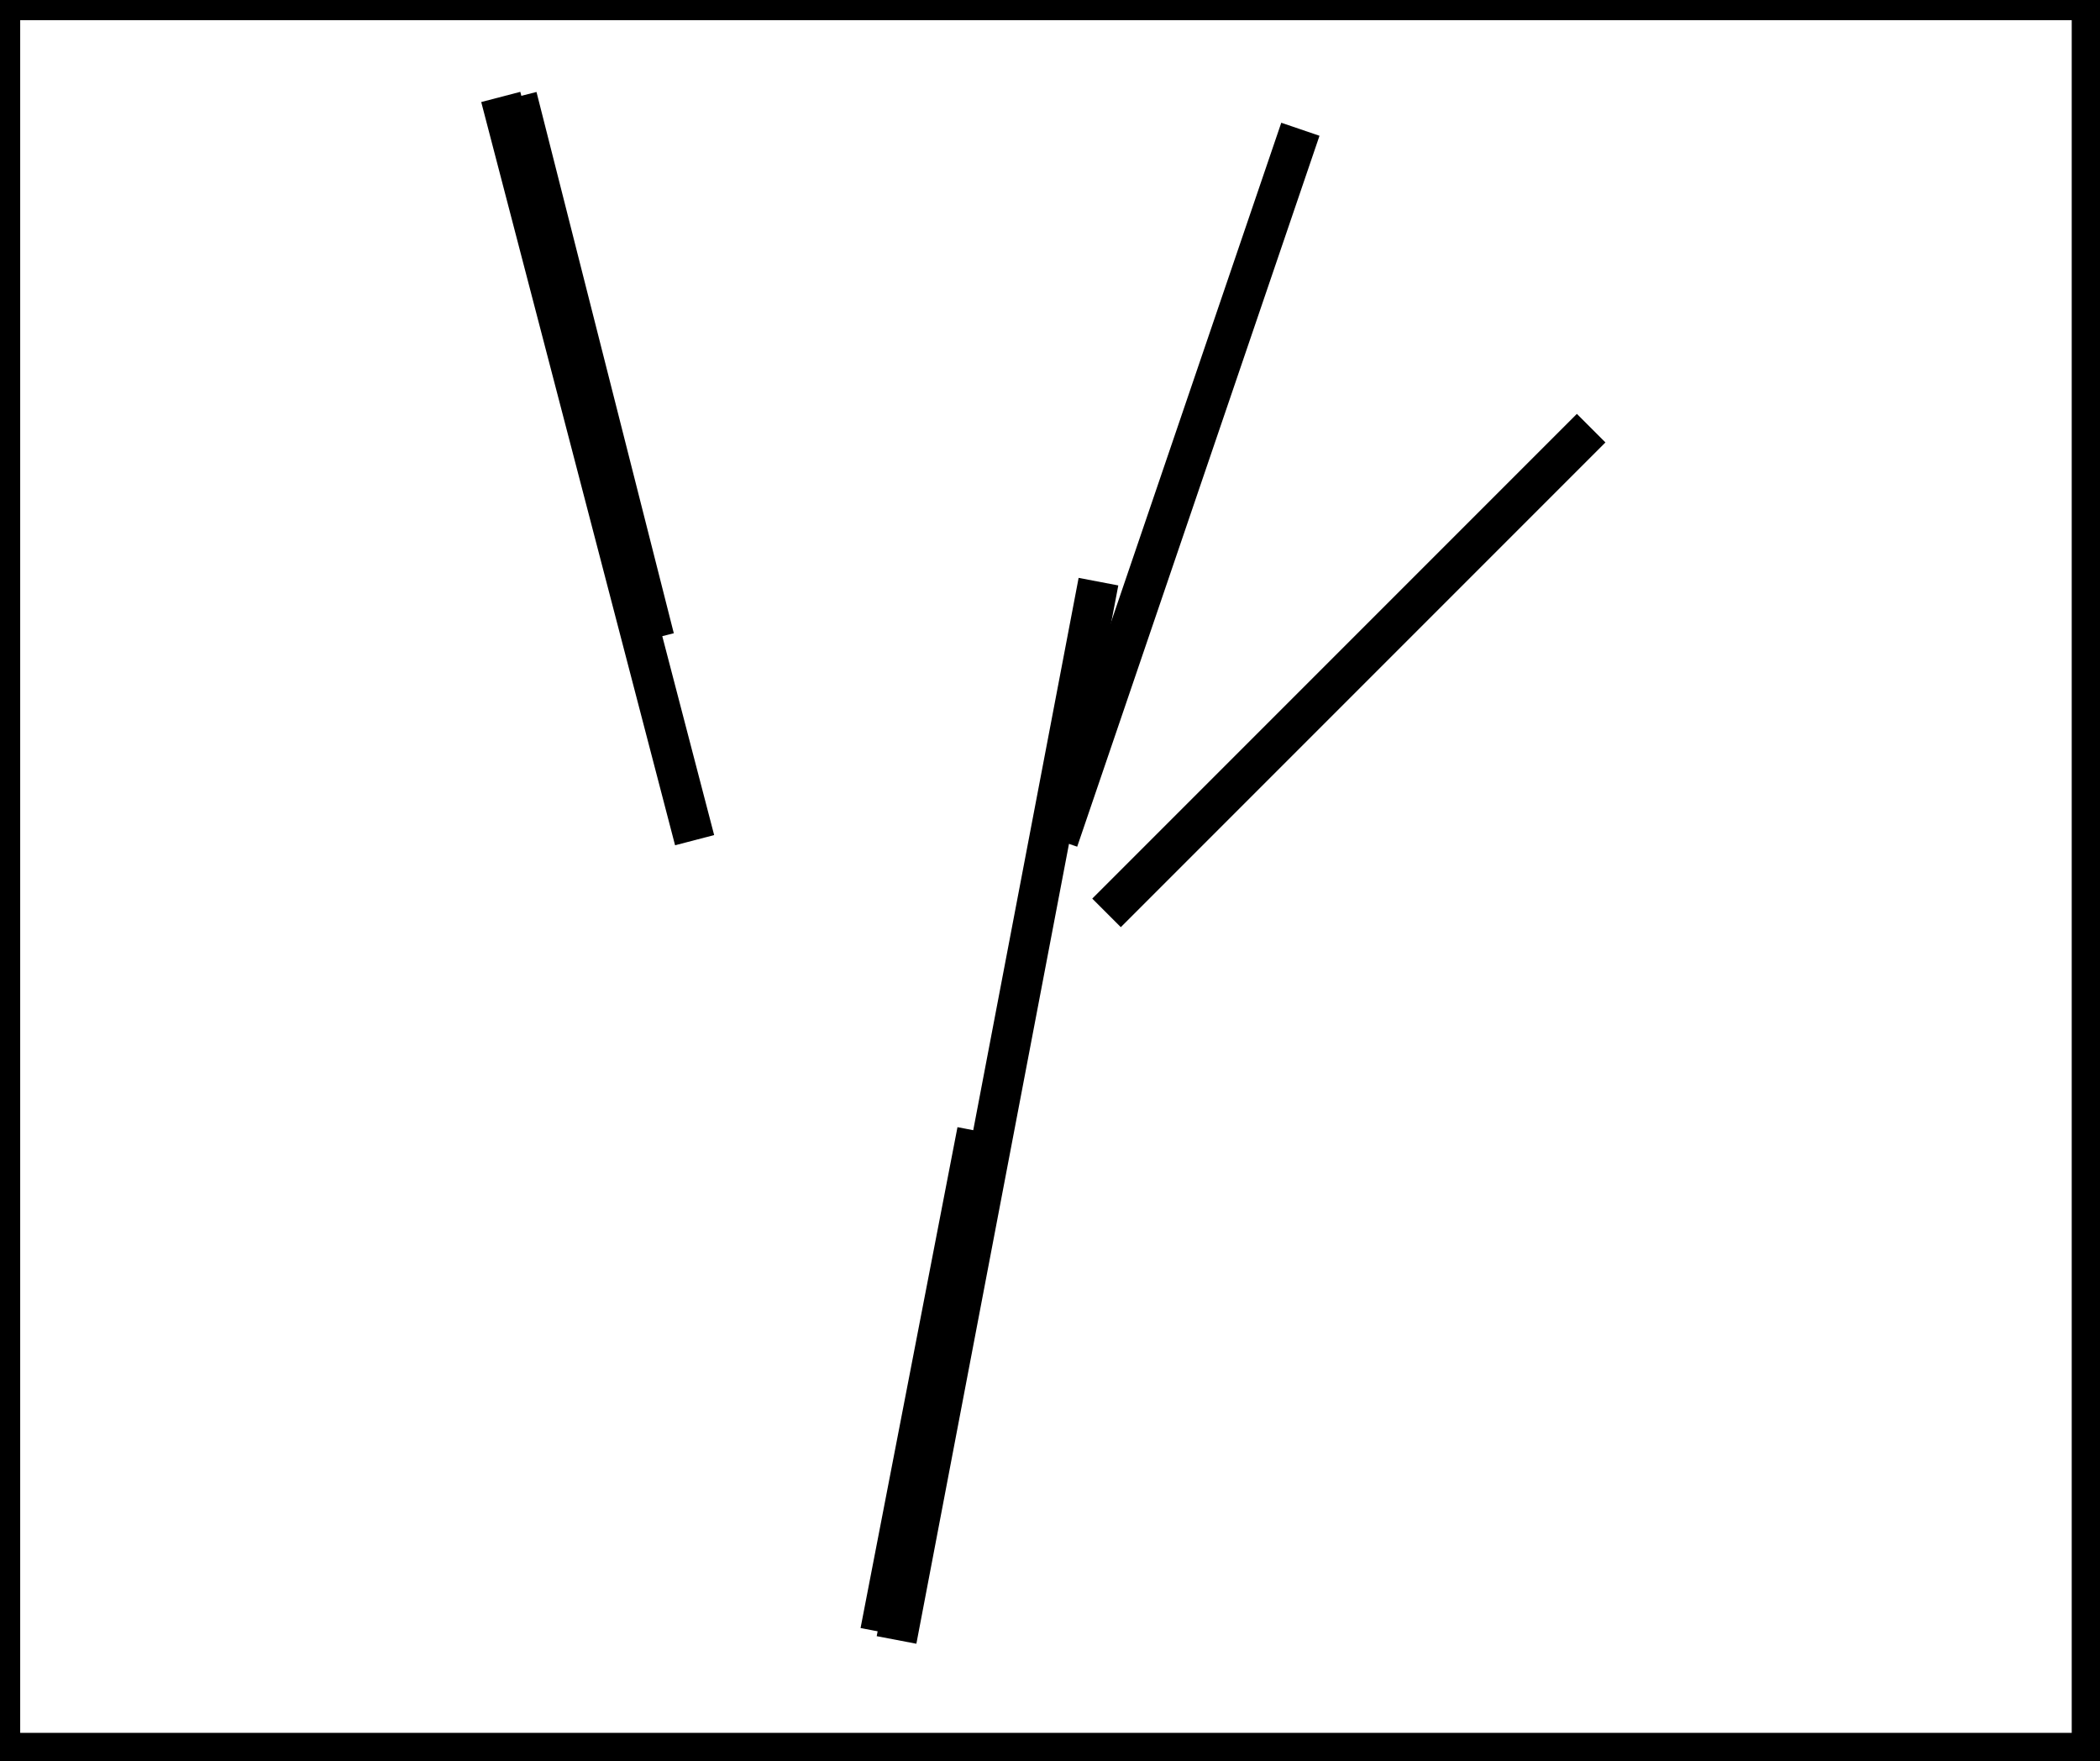 <?xml version="1.0" encoding="utf-8" ?>
<svg baseProfile="full" height="218" version="1.1" width="260" xmlns="http://www.w3.org/2000/svg" xmlns:ev="http://www.w3.org/2001/xml-events" xmlns:xlink="http://www.w3.org/1999/xlink"><defs /><rect fill="white" height="218" width="260" x="0" y="0" /><path d="M 111,203 L 136,72" fill="none" stroke="black" stroke-width="5" /><path d="M 62,12 L 86,104" fill="none" stroke="black" stroke-width="5" /><path d="M 131,104 L 161,16" fill="none" stroke="black" stroke-width="5" /><path d="M 64,12 L 81,79" fill="none" stroke="black" stroke-width="5" /><path d="M 137,113 L 197,53" fill="none" stroke="black" stroke-width="5" /><path d="M 109,202 L 121,140" fill="none" stroke="black" stroke-width="5" /><path d="M 0,0 L 0,217 L 259,217 L 259,0 Z" fill="none" stroke="black" stroke-width="5" /></svg>